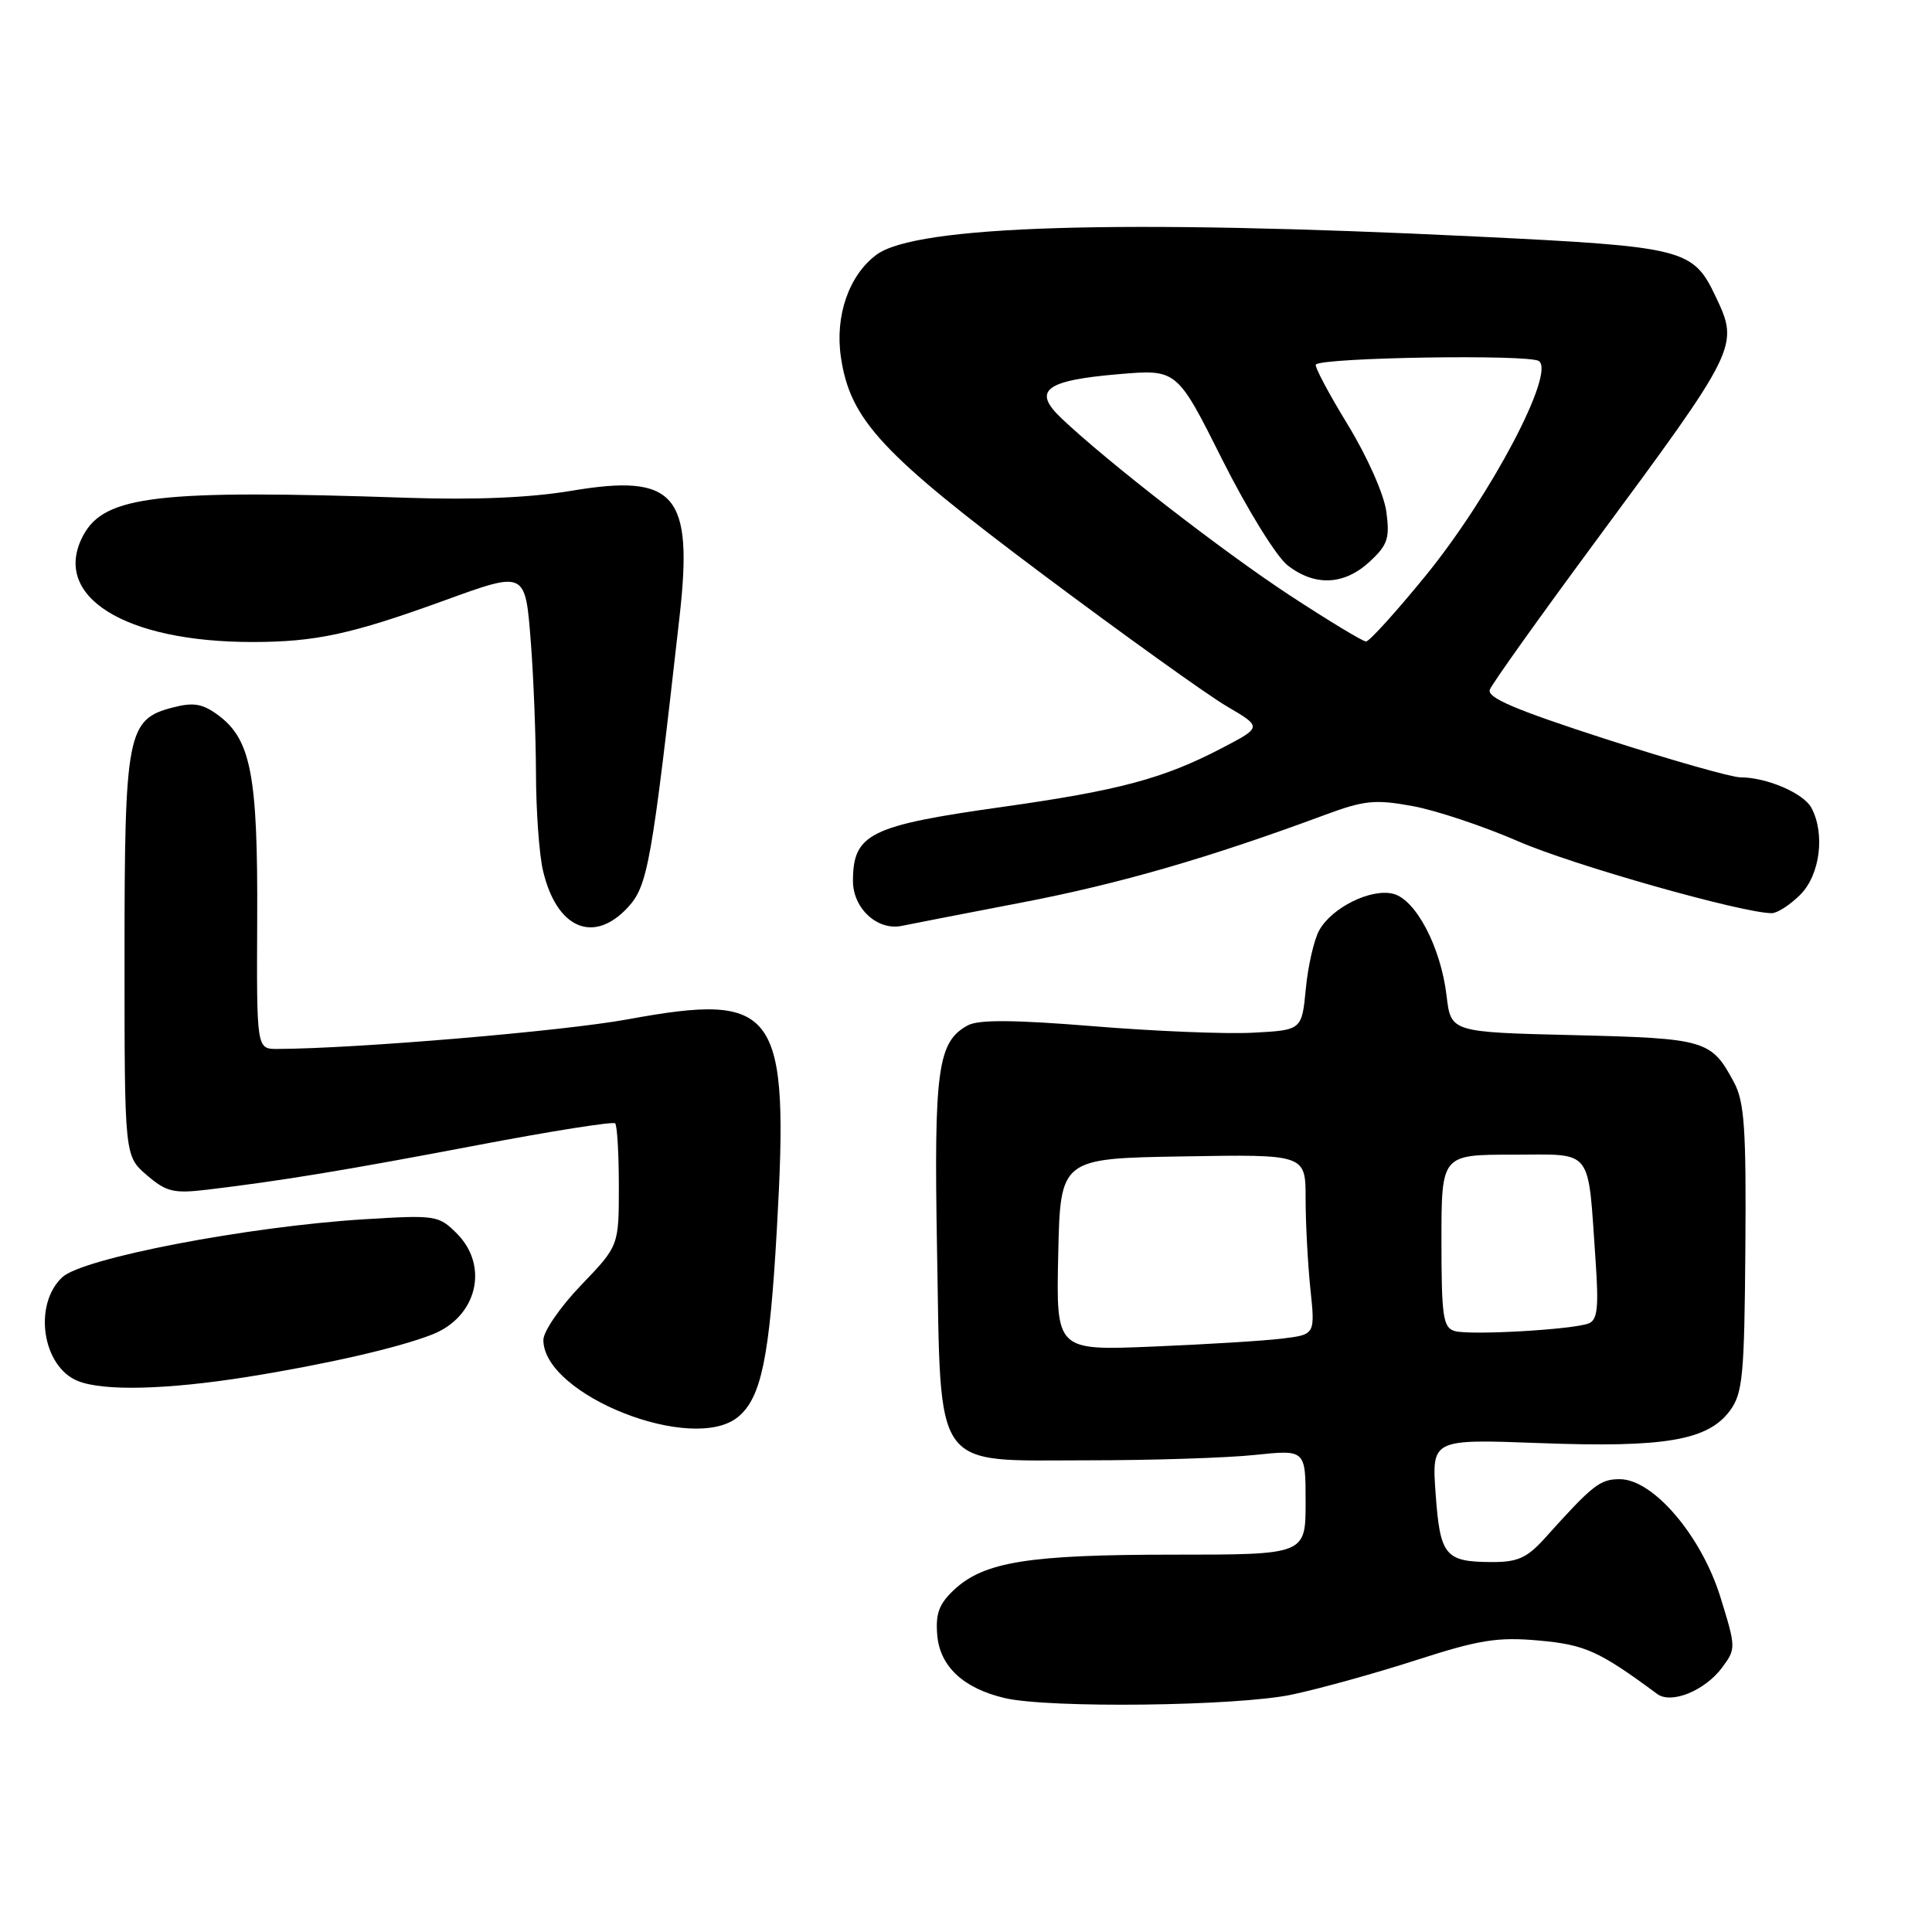 <?xml version="1.0" encoding="UTF-8" standalone="no"?>
<!DOCTYPE svg PUBLIC "-//W3C//DTD SVG 1.1//EN" "http://www.w3.org/Graphics/SVG/1.1/DTD/svg11.dtd" >
<svg xmlns="http://www.w3.org/2000/svg" xmlns:xlink="http://www.w3.org/1999/xlink" version="1.1" viewBox="0 0 256 256">
 <g >
 <path fill="currentColor"
d=" M 171.20 224.54 C 174.89 223.76 182.31 221.70 187.70 219.96 C 196.03 217.27 198.46 216.89 203.92 217.38 C 210.04 217.93 211.89 218.77 219.59 224.46 C 221.45 225.84 225.90 224.03 228.18 220.97 C 230.04 218.48 230.03 218.31 227.98 211.68 C 225.46 203.51 219.06 196.00 214.63 196.00 C 211.99 196.00 211.05 196.75 204.67 203.85 C 202.34 206.43 201.08 207.00 197.67 206.98 C 191.48 206.96 190.82 206.15 190.23 197.95 C 189.71 190.68 189.71 190.68 204.10 191.22 C 220.60 191.84 226.30 190.86 229.22 186.93 C 230.92 184.63 231.14 182.34 231.27 165.43 C 231.39 149.60 231.15 146.00 229.77 143.43 C 226.76 137.79 226.06 137.59 208.51 137.16 C 192.25 136.77 192.25 136.77 191.68 131.95 C 190.92 125.51 187.61 119.19 184.60 118.43 C 181.65 117.70 176.50 120.24 174.81 123.26 C 174.12 124.49 173.32 127.97 173.03 131.00 C 172.50 136.50 172.50 136.50 166.00 136.84 C 162.43 137.03 152.92 136.64 144.89 135.98 C 134.45 135.13 129.70 135.09 128.27 135.85 C 124.24 138.01 123.74 141.67 124.16 165.47 C 124.70 195.37 123.37 193.50 144.11 193.50 C 152.58 193.50 162.54 193.18 166.25 192.79 C 173.00 192.08 173.00 192.08 173.00 199.04 C 173.00 206.00 173.00 206.00 155.44 206.00 C 136.35 206.00 130.43 206.94 126.46 210.62 C 124.43 212.51 123.95 213.79 124.19 216.66 C 124.54 220.81 127.65 223.71 133.12 225.00 C 138.96 226.38 163.97 226.08 171.20 224.54 Z  M 97.81 187.74 C 100.88 185.20 101.98 179.86 102.94 162.83 C 104.59 133.65 103.01 131.43 83.16 135.07 C 74.57 136.64 47.22 138.95 36.75 138.99 C 34.00 139.00 34.00 139.00 34.08 121.75 C 34.17 102.75 33.26 97.99 28.92 94.77 C 26.84 93.24 25.65 93.03 22.92 93.74 C 16.85 95.30 16.50 97.12 16.50 126.84 C 16.50 153.17 16.50 153.17 19.45 155.71 C 22.03 157.93 23.00 158.17 27.45 157.64 C 37.38 156.45 45.75 155.07 63.26 151.74 C 73.03 149.88 81.24 148.58 81.51 148.85 C 81.78 149.11 82.00 152.88 82.00 157.21 C 82.00 165.08 82.00 165.08 77.00 170.29 C 74.25 173.15 72.00 176.42 72.00 177.55 C 72.00 184.87 91.83 192.70 97.81 187.74 Z  M 32.76 182.45 C 43.26 180.77 52.82 178.58 57.29 176.82 C 63.22 174.49 64.84 167.75 60.52 163.43 C 58.13 161.04 57.72 160.98 48.27 161.56 C 32.85 162.51 10.95 166.71 8.25 169.24 C 4.37 172.88 5.60 181.09 10.32 182.99 C 13.70 184.35 22.07 184.15 32.76 182.45 Z  M 83.18 120.25 C 85.84 117.38 86.35 114.48 90.05 81.65 C 91.87 65.49 89.48 62.72 75.73 65.03 C 70.29 65.95 62.93 66.26 54.00 65.96 C 20.94 64.84 13.86 65.66 11.03 70.94 C 6.73 78.98 16.43 85.08 33.50 85.07 C 41.82 85.06 46.54 84.04 58.73 79.62 C 69.74 75.63 69.59 75.56 70.35 85.25 C 70.70 89.79 71.00 97.55 71.02 102.50 C 71.03 107.45 71.45 113.22 71.94 115.32 C 73.72 123.01 78.62 125.16 83.18 120.25 Z  M 135.50 119.57 C 148.39 117.09 160.17 113.68 175.50 108.00 C 180.77 106.04 182.19 105.90 187.18 106.81 C 190.30 107.38 196.60 109.49 201.18 111.48 C 208.37 114.62 230.89 121.00 234.77 121.00 C 235.50 121.00 237.20 119.90 238.55 118.55 C 241.17 115.92 241.86 110.48 240.02 107.04 C 238.98 105.10 234.09 103.00 230.60 103.00 C 229.45 103.00 221.38 100.71 212.68 97.90 C 200.78 94.05 197.00 92.44 197.41 91.38 C 197.70 90.61 203.92 81.89 211.22 72.00 C 230.34 46.13 230.46 45.88 227.35 39.33 C 224.33 32.95 223.27 32.69 195.59 31.34 C 148.30 29.04 121.34 29.86 116.13 33.76 C 112.47 36.48 110.61 41.89 111.43 47.36 C 112.67 55.66 116.82 60.12 138.11 76.06 C 148.95 84.17 159.95 92.06 162.54 93.58 C 167.25 96.34 167.25 96.34 161.88 99.14 C 154.16 103.17 148.29 104.74 132.83 106.92 C 115.25 109.39 113.05 110.48 113.02 116.69 C 113.00 120.35 116.26 123.36 119.50 122.68 C 120.60 122.45 127.80 121.05 135.50 119.57 Z  M 140.22 166.23 C 140.50 153.50 140.50 153.50 156.75 153.23 C 173.00 152.95 173.00 152.95 173.00 158.83 C 173.00 162.06 173.29 167.44 173.63 170.77 C 174.27 176.84 174.27 176.84 169.88 177.37 C 167.47 177.67 159.75 178.14 152.72 178.43 C 139.94 178.96 139.94 178.96 140.22 166.23 Z  M 192.75 176.37 C 191.22 175.92 191.00 174.45 191.00 164.43 C 191.00 153.00 191.00 153.00 200.45 153.00 C 211.27 153.00 210.36 151.83 211.43 167.15 C 211.85 173.25 211.67 174.91 210.51 175.36 C 208.35 176.19 194.76 176.96 192.75 176.37 Z  M 170.86 78.86 C 161.96 73.01 146.79 61.25 140.66 55.44 C 136.75 51.74 138.46 50.41 148.22 49.58 C 155.95 48.92 155.95 48.92 161.93 60.85 C 165.23 67.44 169.11 73.72 170.59 74.89 C 174.19 77.72 178.10 77.56 181.48 74.43 C 183.88 72.21 184.17 71.33 183.70 67.81 C 183.39 65.51 181.17 60.50 178.56 56.23 C 176.03 52.09 174.14 48.52 174.36 48.30 C 175.31 47.36 202.60 46.93 203.91 47.84 C 206.13 49.38 197.52 65.70 188.93 76.25 C 185.01 81.06 181.44 85.00 181.01 85.00 C 180.57 85.00 176.01 82.23 170.86 78.86 Z "/>
</g>
</svg>